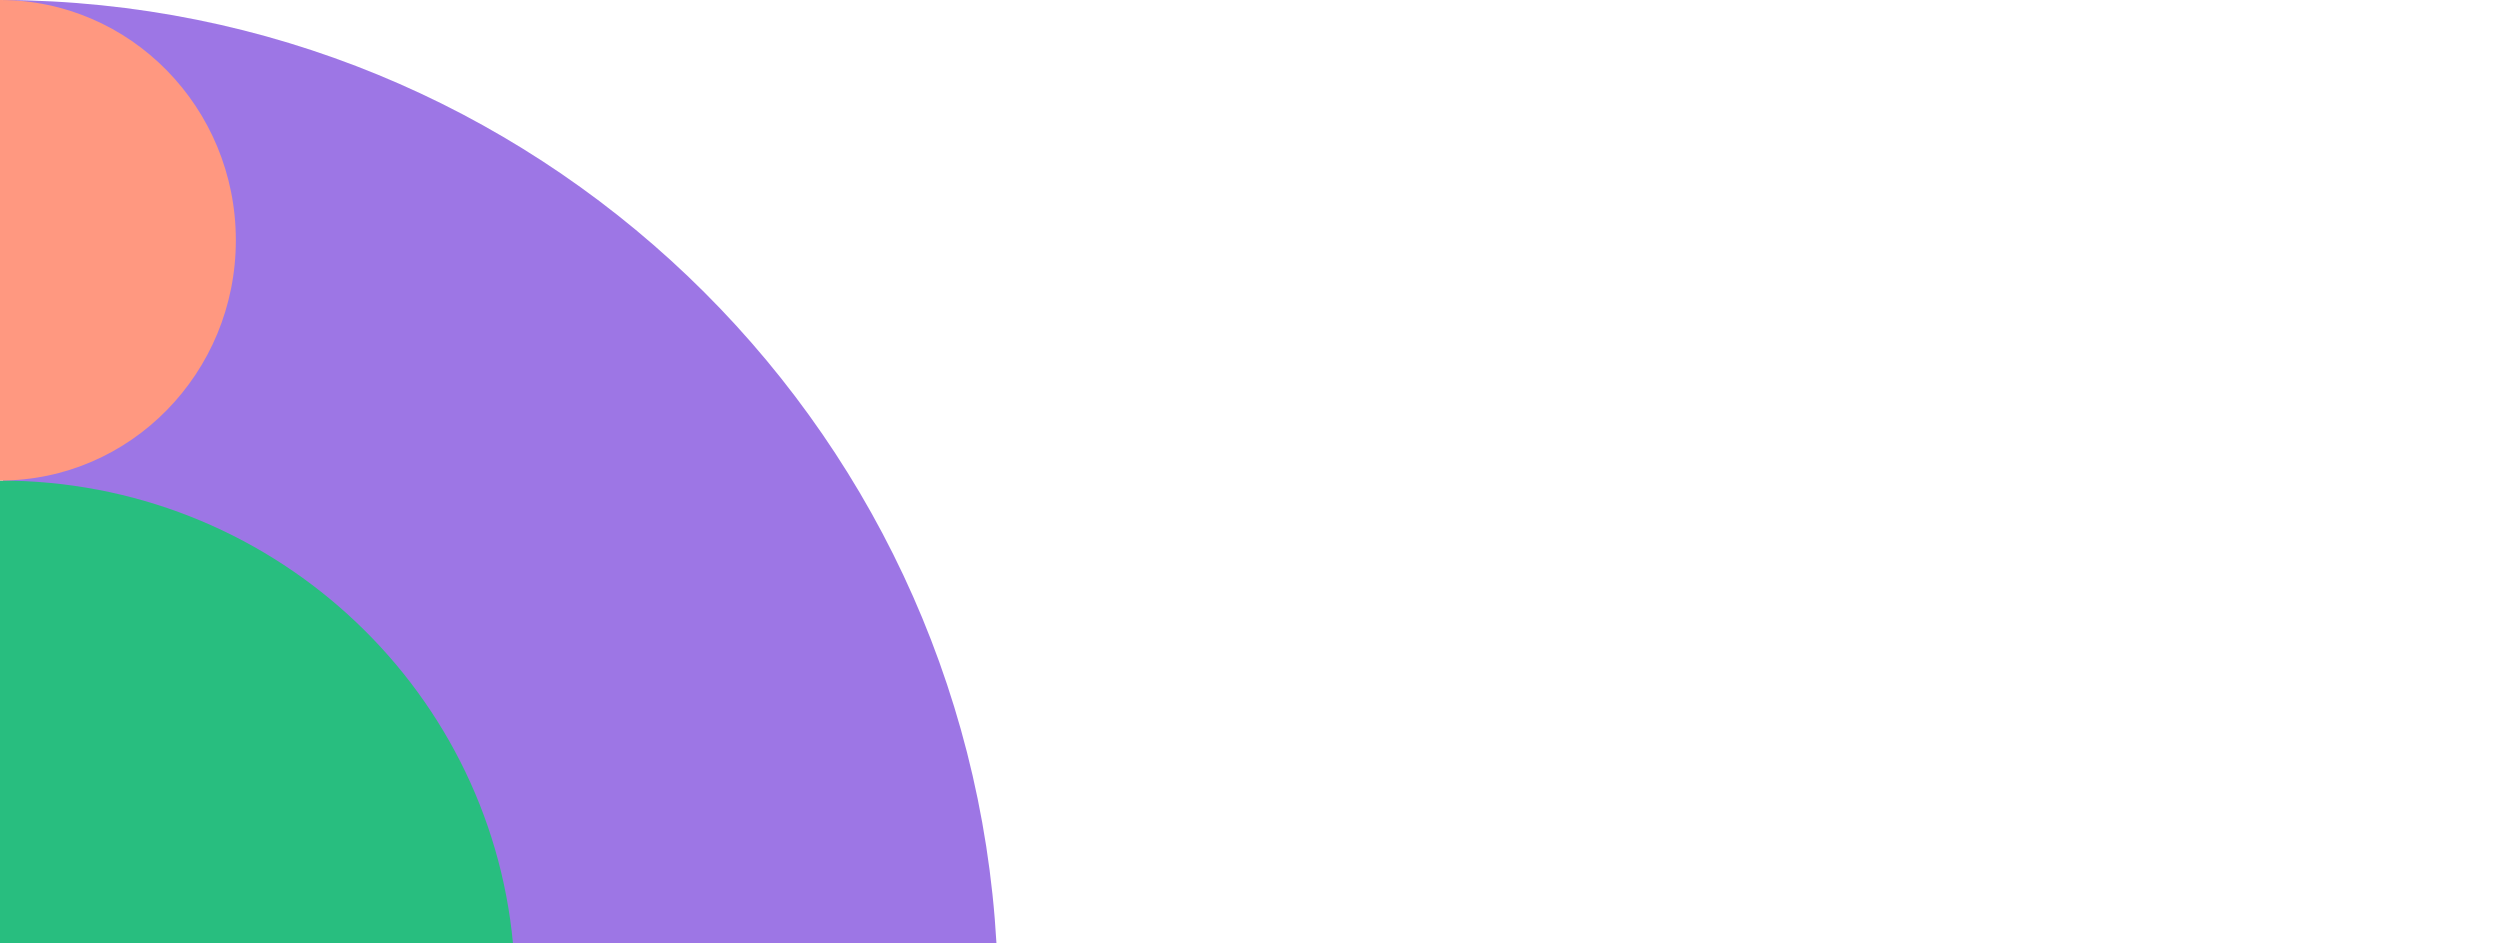 <svg width="848" height="320" viewBox="0 0 848 320" fill="none" xmlns="http://www.w3.org/2000/svg">
<path d="M338 320C327.903 142.111 181.06 0.86 1 0V320H338Z" fill="#9D76E5"/>
<path d="M174 320C165.763 231.944 91.017 163 0 163V320H174Z" fill="#28BE7F"/>
<path d="M80 81.5C80 36.487 44.184 0 0 0V163C44.184 163 80 126.513 80 81.5Z" fill="#FF9880"/>
</svg>
